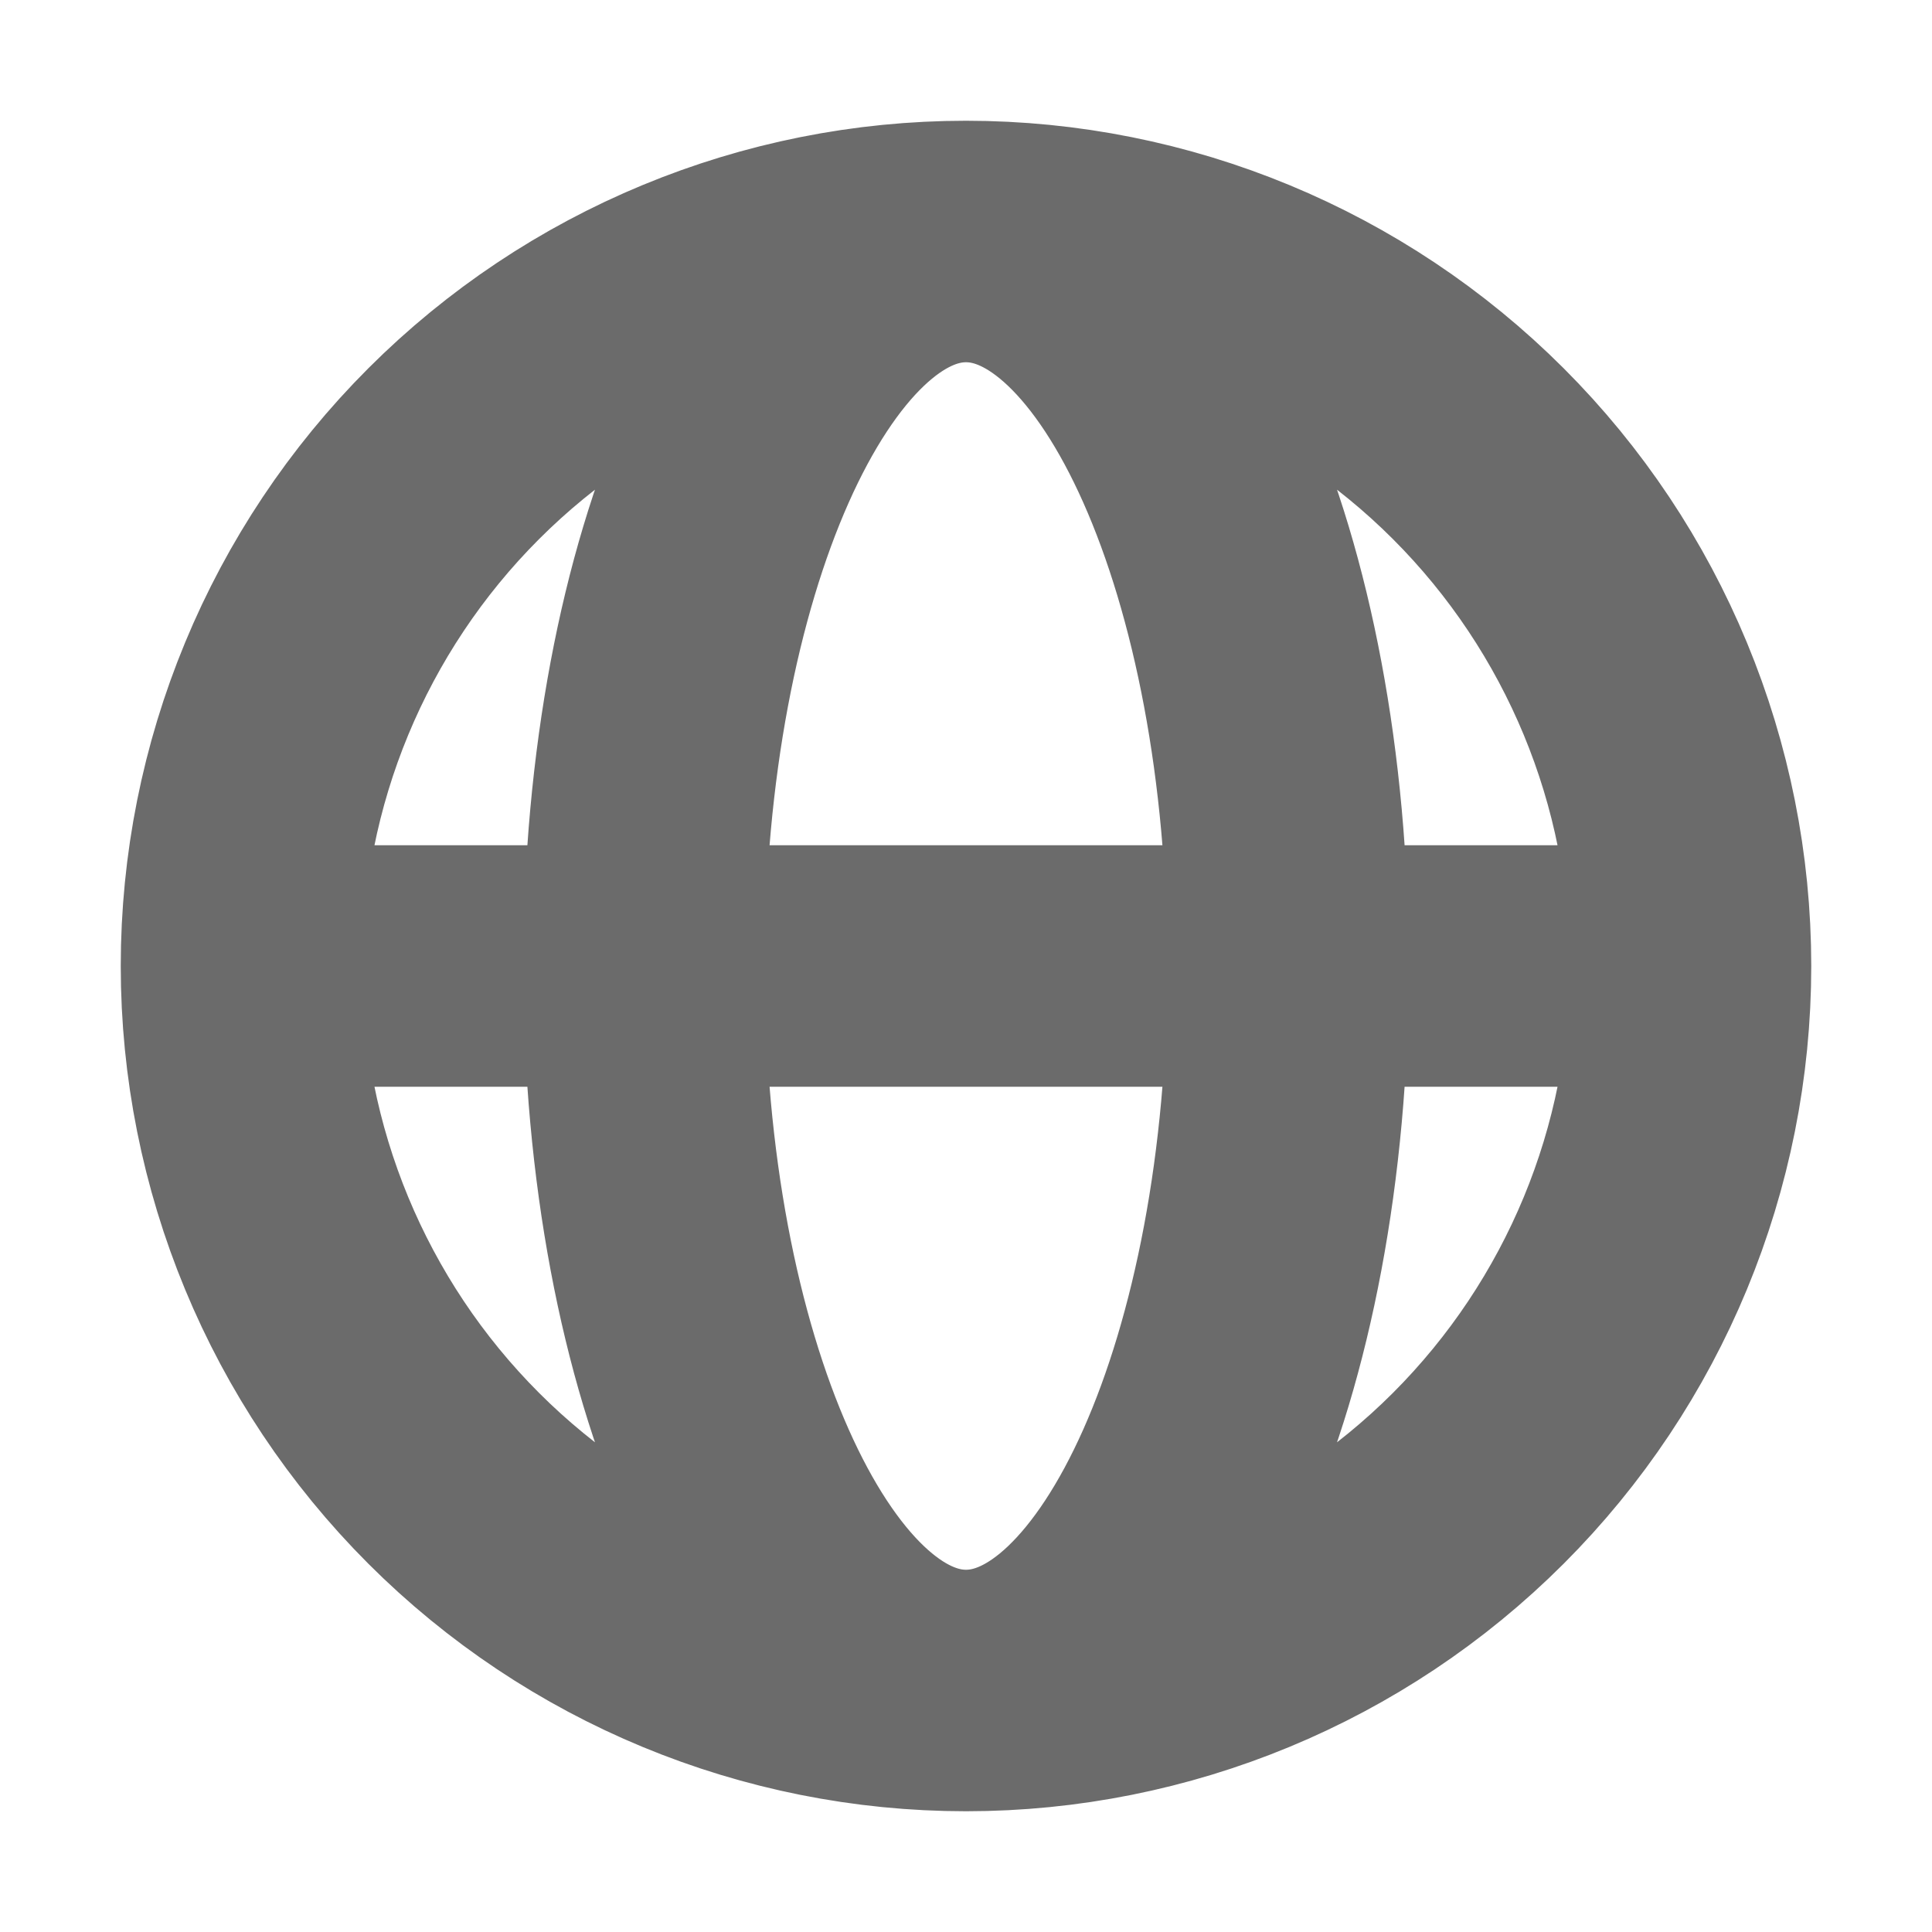 <svg width="9" height="9" viewBox="0 0 12 11" fill="none" xmlns="http://www.w3.org/2000/svg">
<path d="M1.5 5.5H4M1.5 5.5C1.5 6.693 1.974 7.838 2.818 8.682C3.662 9.526 4.807 10 6 10M1.5 5.5C1.5 4.307 1.974 3.162 2.818 2.318C3.662 1.474 4.807 1 6 1M4 5.5H8M4 5.5C4 7.985 4.895 10 6 10M4 5.5C4 3.015 4.895 1 6 1M6 10C7.105 10 8 7.985 8 5.5M6 10C7.193 10 8.338 9.526 9.182 8.682C10.026 7.838 10.5 6.693 10.5 5.5M6 1C7.105 1 8 3.015 8 5.5M6 1C7.193 1 8.338 1.474 9.182 2.318C10.026 3.162 10.5 4.307 10.5 5.5M8 5.5H10.5" stroke="#6B6B6B" stroke-width="1.5" stroke-linecap="round" stroke-linejoin="round"/>
</svg>
